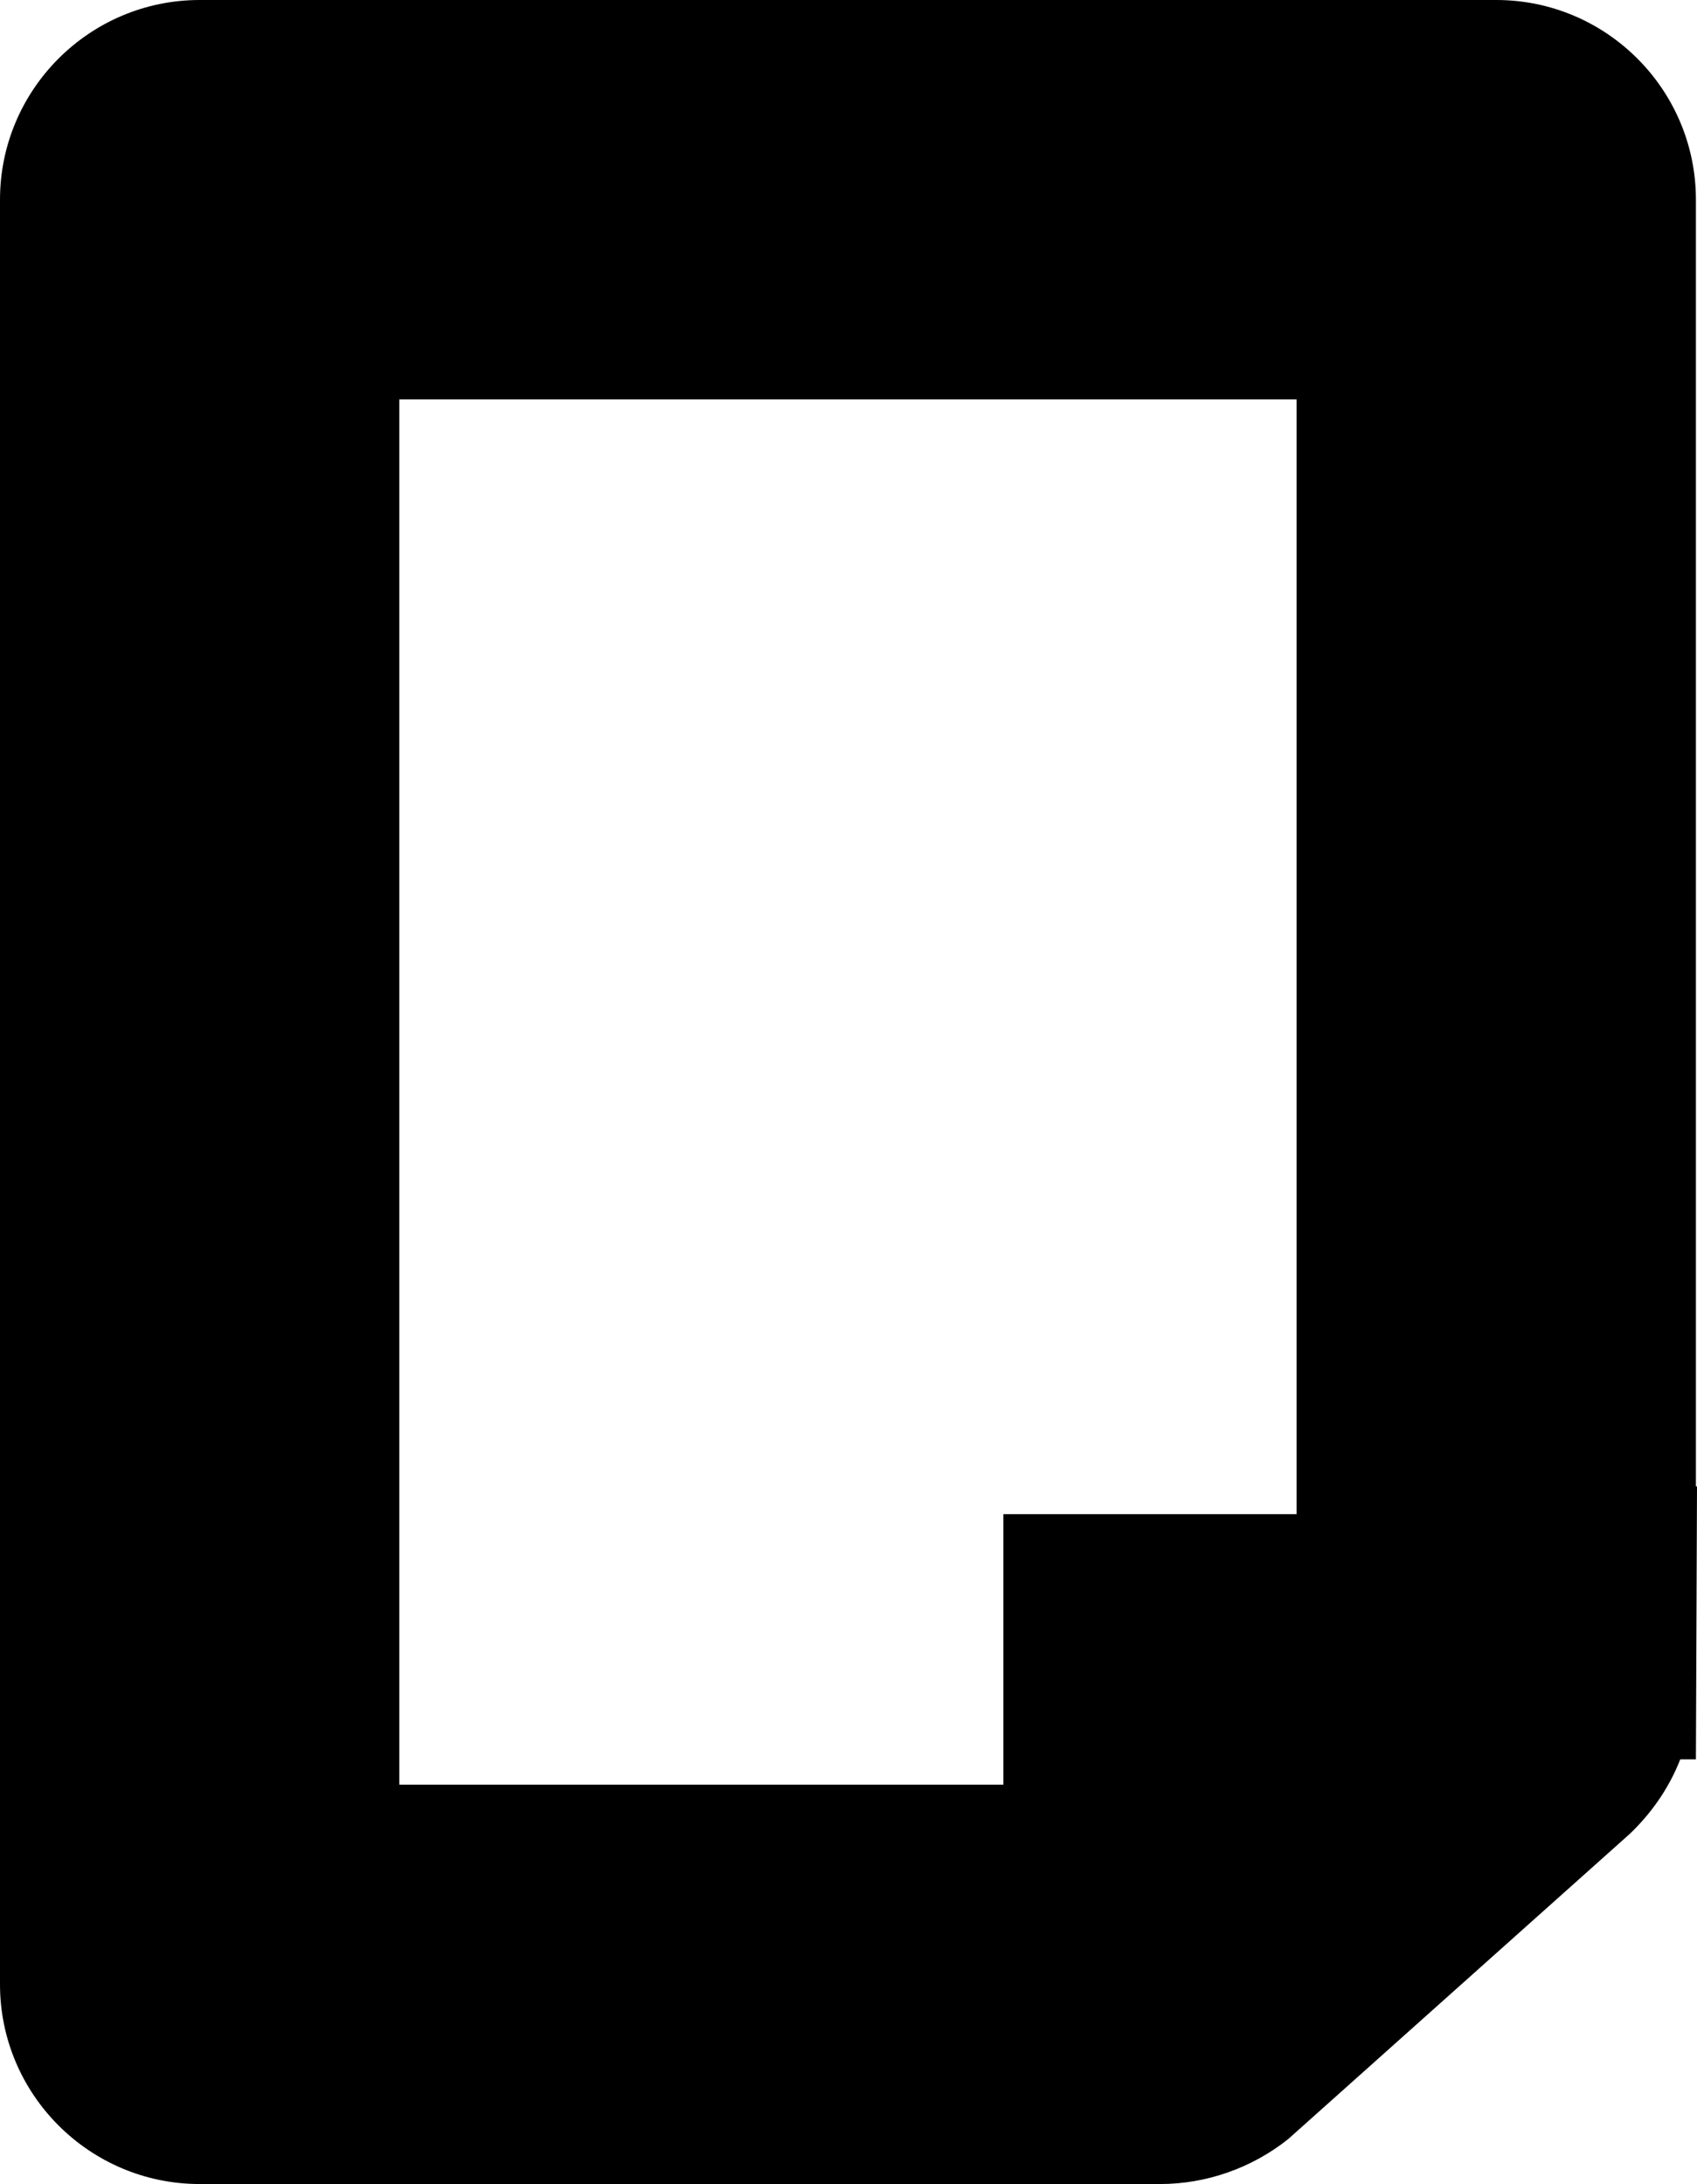 <?xml version="1.0" encoding="utf-8"?>
<!-- Generator: Adobe Illustrator 16.0.0, SVG Export Plug-In . SVG Version: 6.00 Build 0)  -->
<!DOCTYPE svg PUBLIC "-//W3C//DTD SVG 1.1//EN" "http://www.w3.org/Graphics/SVG/1.1/DTD/svg11.dtd">
<svg version="1.1" id="Layer_1" xmlns="http://www.w3.org/2000/svg" xmlns:xlink="http://www.w3.org/1999/xlink" x="0px" y="0px"
	 width="49.735px" height="64px" viewBox="0 0 49.735 64" enable-background="new 0 0 49.735 64" xml:space="preserve">
<g>
	<defs>
		<rect id="SVGID_1_" width="49.735" height="64"/>
	</defs>
	<clipPath id="SVGID_2_">
		<use xlink:href="#SVGID_1_"  overflow="visible"/>
	</clipPath>
	<path clip-path="url(#SVGID_2_)" d="M49.703,43.556V5.852C49.703,2.625,47.078,0,43.852,0h-38C2.625,0,0,2.625,0,5.852v52.297
		C0,61.375,2.625,64,5.852,64H34c1.356,0,2.69-0.469,3.756-1.319l9.991-8.926l0.113-0.108c0.618-0.616,1.086-1.327,1.384-2.091
		h0.459l0.032-8H49.703z M38,11.704V44.37h-8.593v7.927H11.703V11.704H38z"/>
</g>
</svg>
